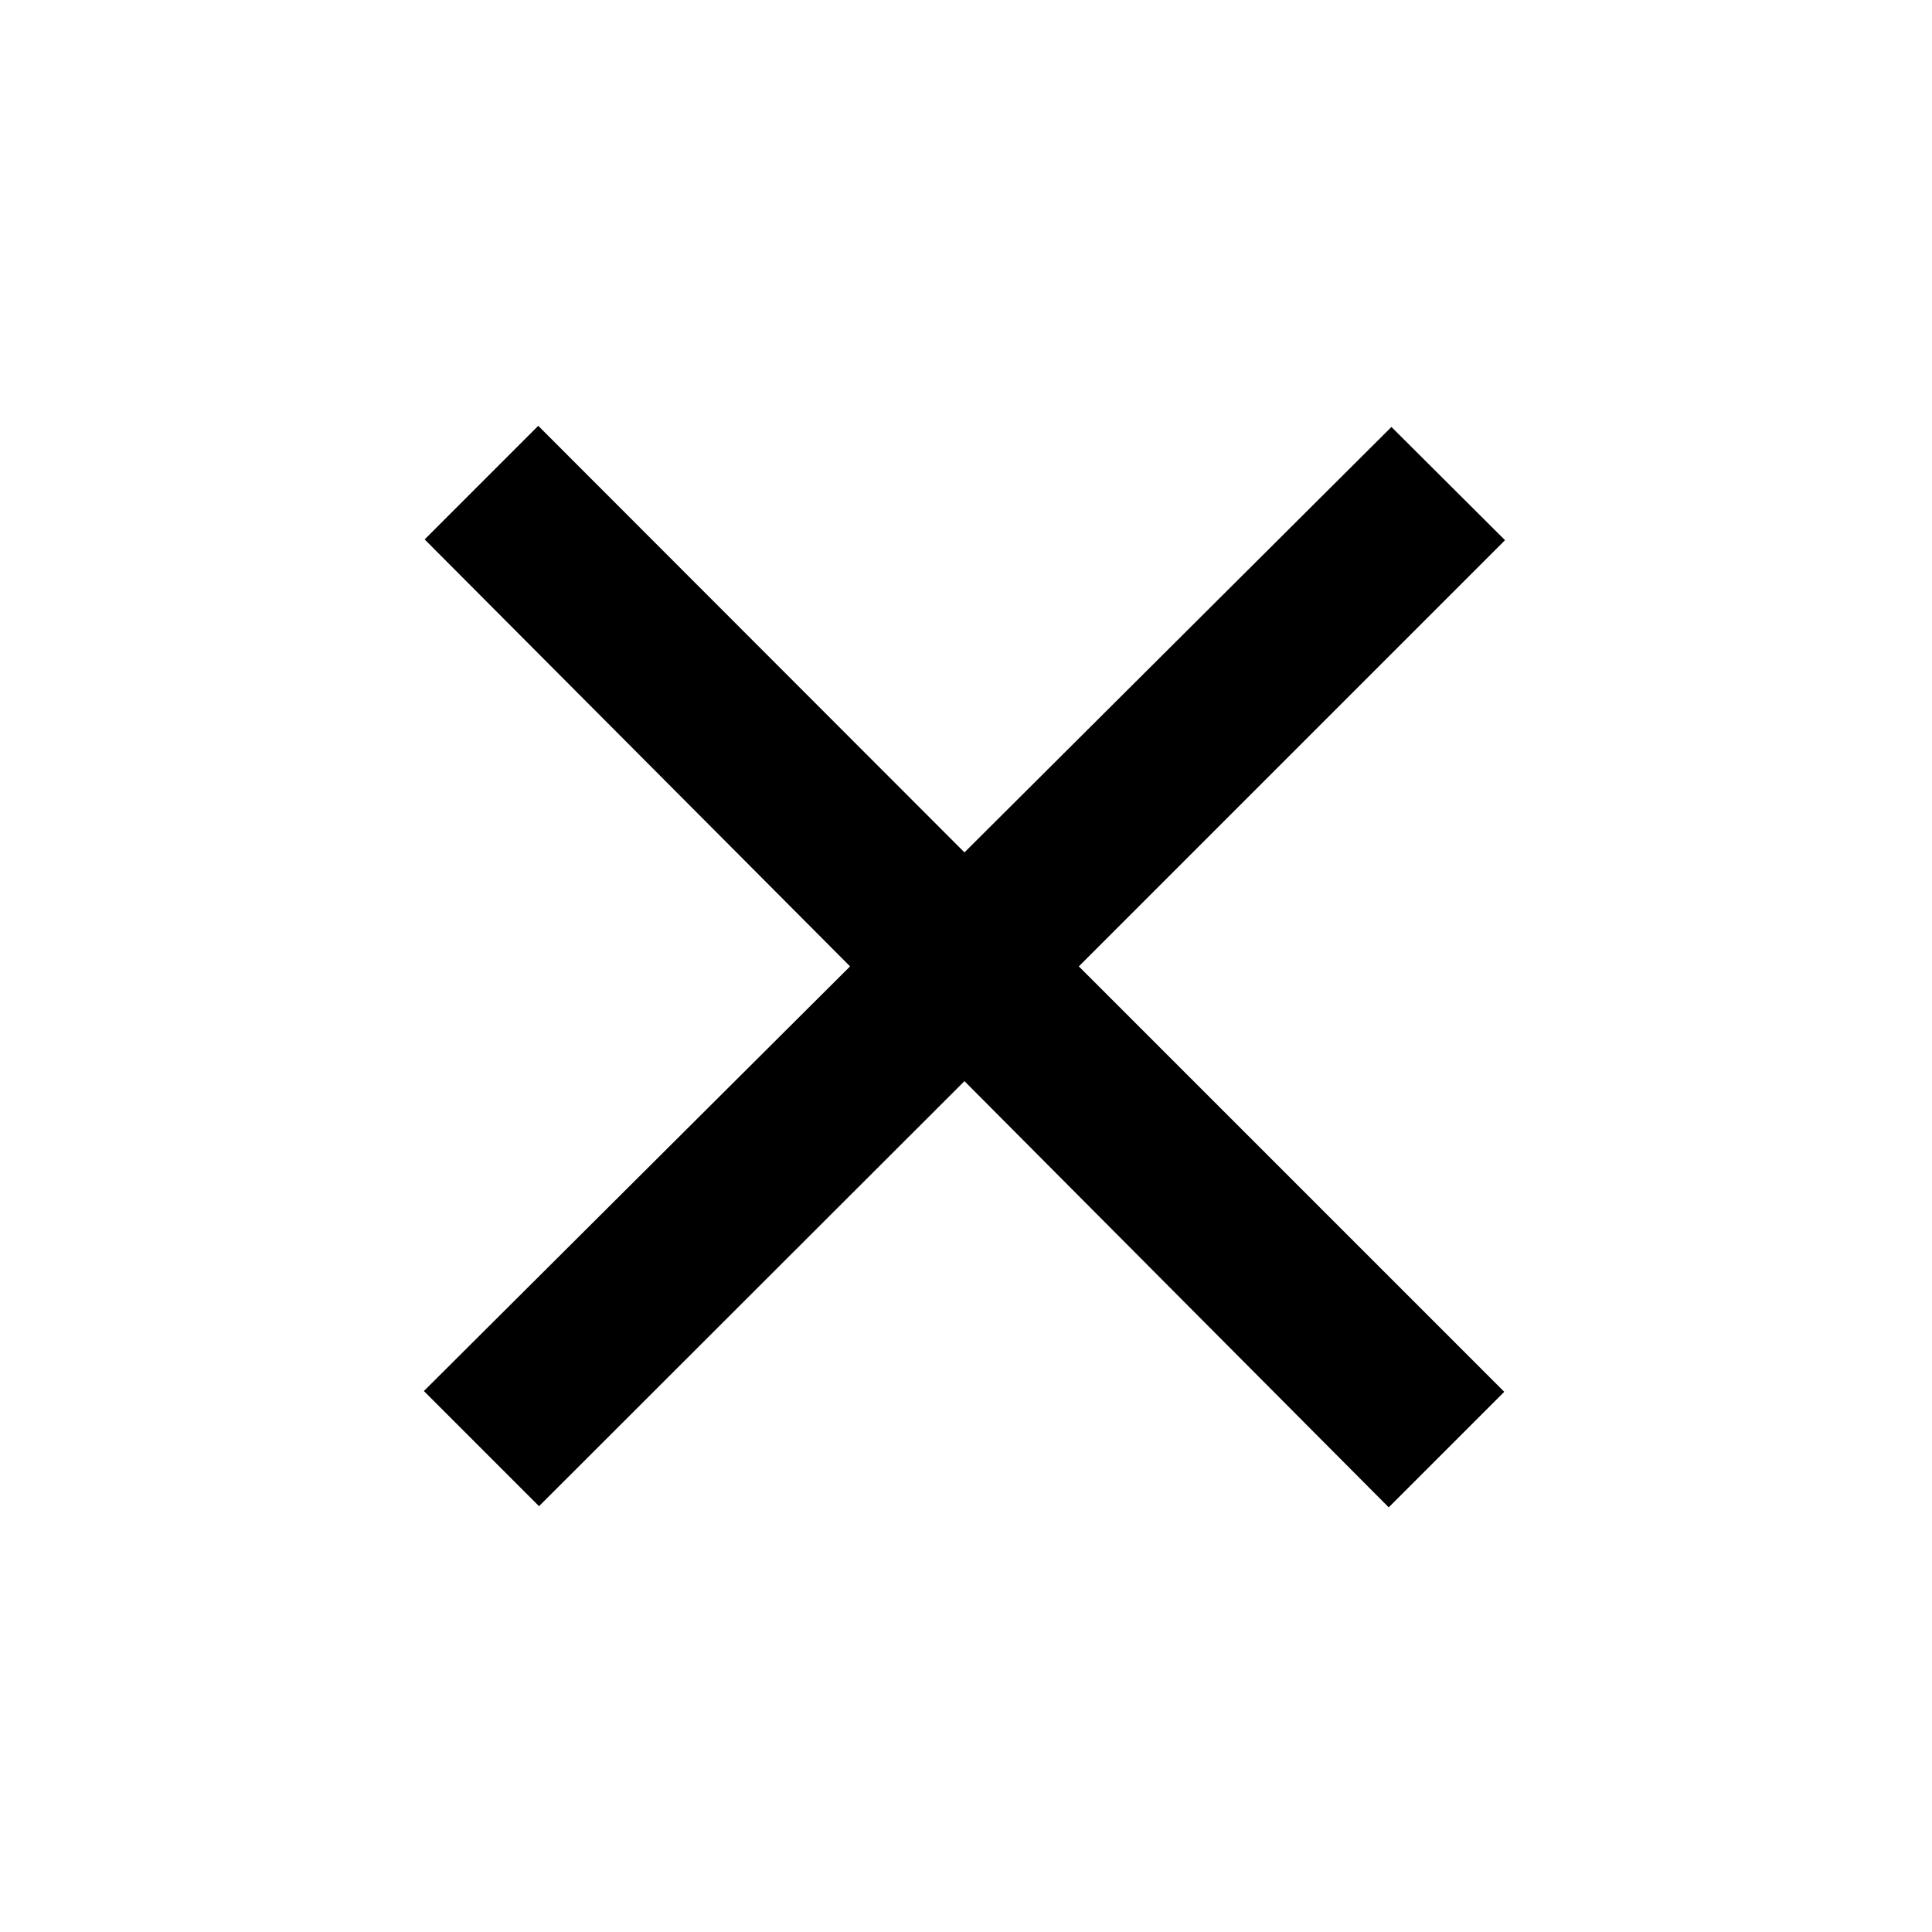 <?xml version="1.0" encoding="utf-8"?>
<!-- Generator: Adobe Illustrator 19.0.0, SVG Export Plug-In . SVG Version: 6.00 Build 0)  -->
<svg version="1.1" id="Layer_1" xmlns="http://www.w3.org/2000/svg" xmlns:xlink="http://www.w3.org/1999/xlink" x="0px" y="0px"
	 viewBox="0 0 500 500" style="enable-background:new 0 0 500 500;" xml:space="preserve">
<path d="M389.5,139.8l-29.4-29.3L249.6,220.6L139.3,110.2l-29.4,29.4L220,250.1L109.7,360l29.8,29.8l110.1-110l109.8,110.3
	l29.9-29.9L279.2,250.1L389.5,139.8z"/>
</svg>
